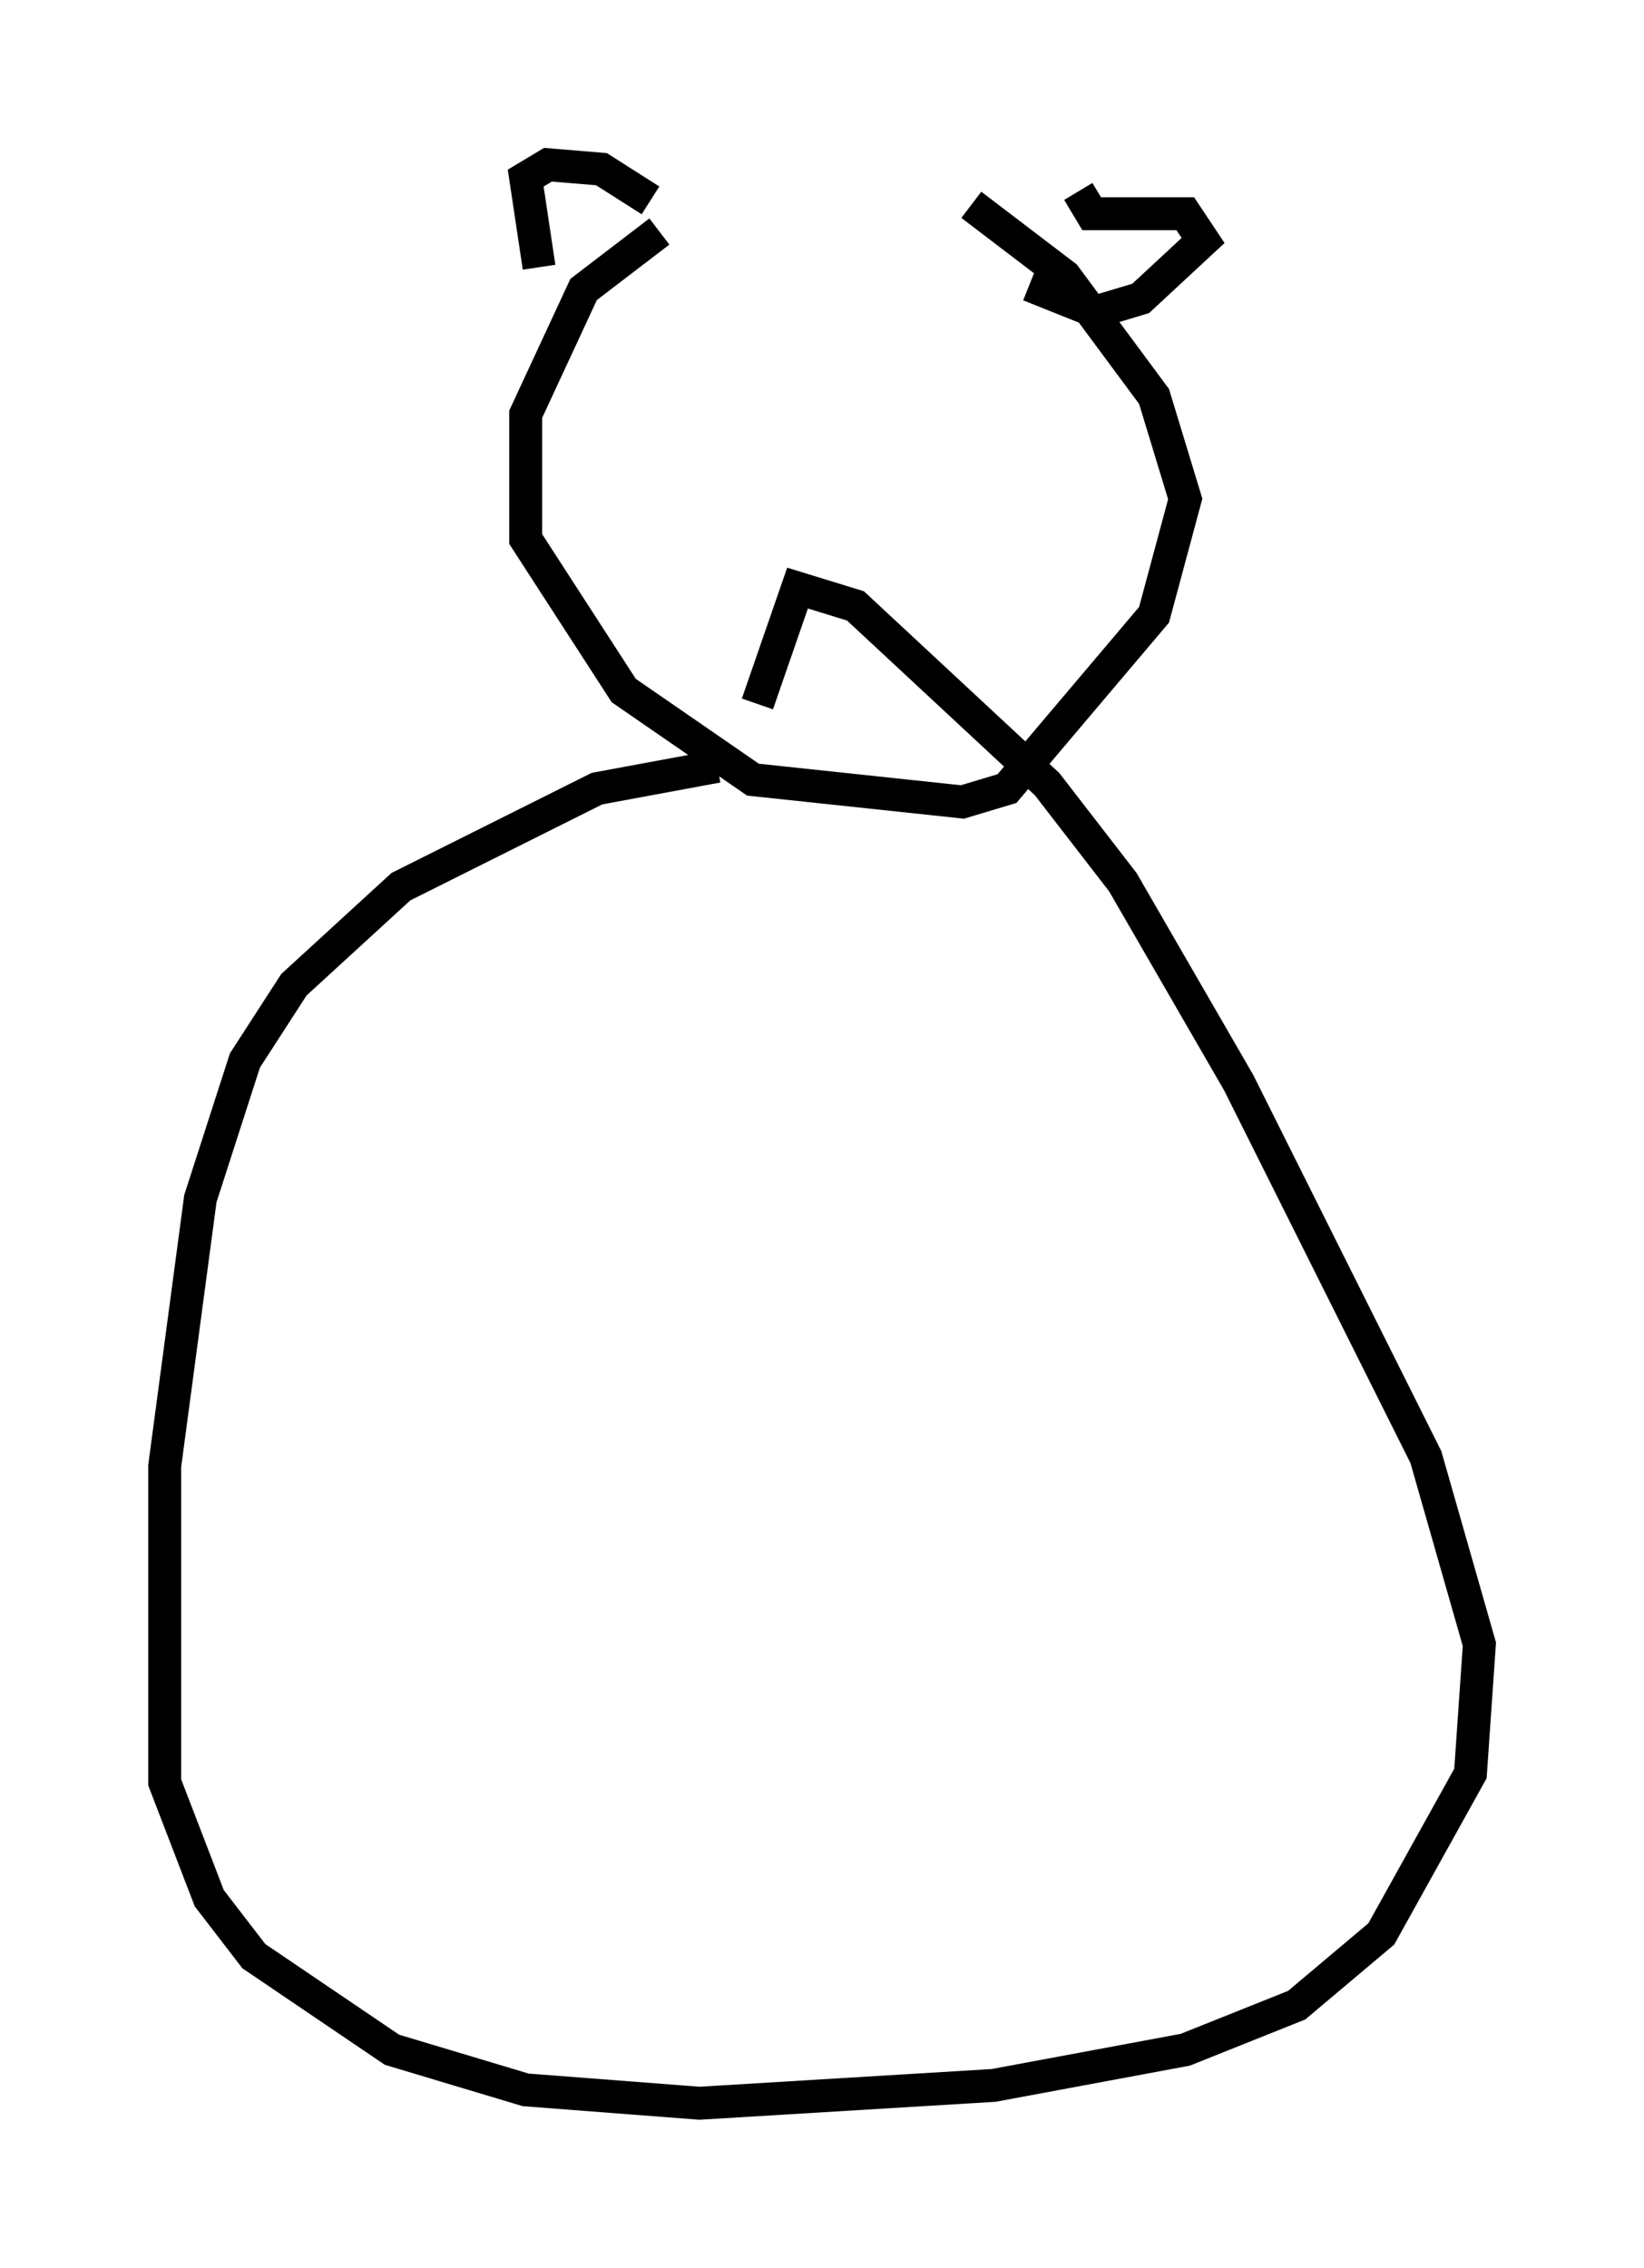 <?xml version="1.0" encoding="utf-8" ?>
<svg baseProfile="full" height="68.863" version="1.1" width="49.918" xmlns="http://www.w3.org/2000/svg" xmlns:ev="http://www.w3.org/2001/xml-events" xmlns:xlink="http://www.w3.org/1999/xlink"><defs /><rect fill="white" height="68.863" width="49.918" x="0" y="0" /><path d="M32.199, 5.677 m-12.178, 1.353 l-2.3, 1.759 -1.759, 3.789 l0.0, 3.789 2.977, 4.601 l3.924, 2.706 6.36, 0.677 l1.353, -0.406 4.465, -5.277 l0.947, -3.518 -0.947, -3.112 l-2.706, -3.654 -2.842, -2.165 m3.248, -0.406 l0.406, 0.677 2.842, 0.0 l0.541, 0.812 -1.894, 1.759 l-1.353, 0.406 -2.03, -0.812 m-14.885, -0.541 l-0.406, -2.706 0.677, -0.406 l1.624, 0.135 1.488, 0.947 m2.03, 17.185 l-3.654, 0.677 -5.954, 2.977 l-3.248, 2.977 -1.488, 2.3 l-1.353, 4.195 -1.083, 8.119 l0.0, 9.607 1.353, 3.518 l1.353, 1.759 4.195, 2.842 l4.059, 1.218 5.277, 0.406 l8.931, -0.541 5.819, -1.083 l3.383, -1.353 2.571, -2.165 l2.706, -4.871 0.271, -3.924 l-1.624, -5.683 -5.683, -11.367 l-3.518, -6.089 -2.3, -2.977 l-5.819, -5.413 -1.759, -0.541 l-1.218, 3.518 " fill="none" stroke="black" stroke-width="1" /></svg>